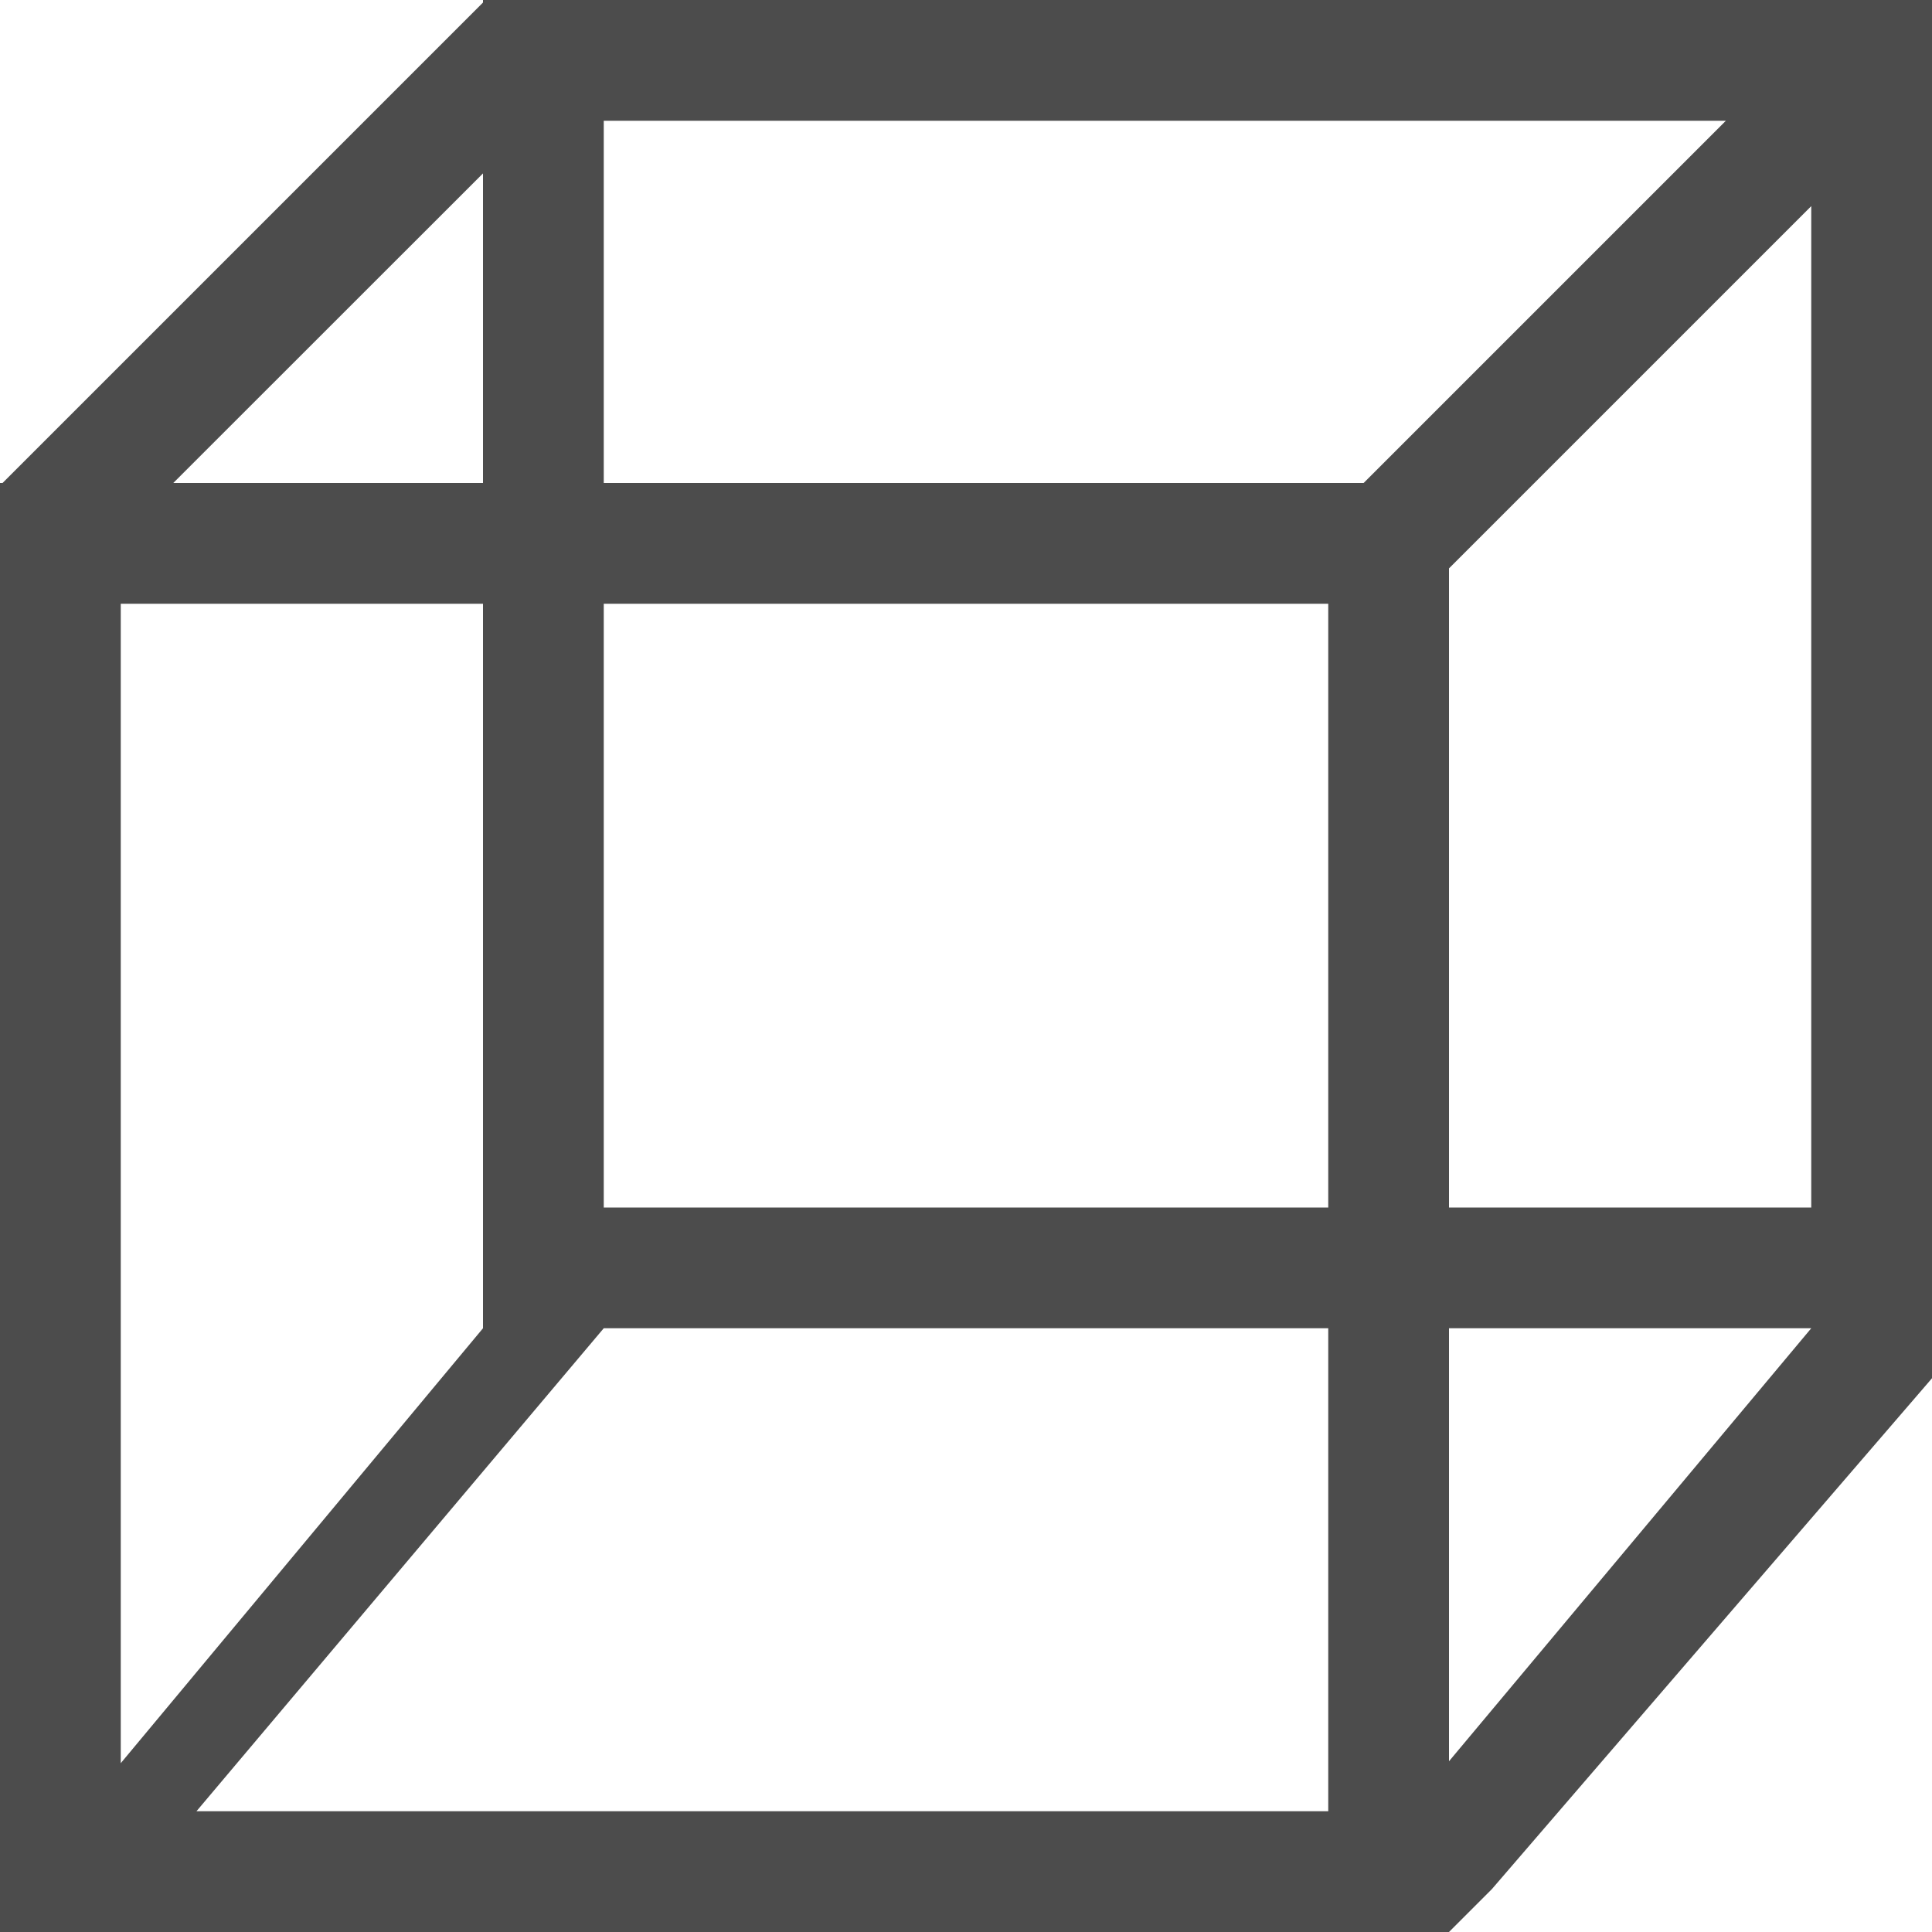 <svg viewBox="0 0 16 16" xmlns="http://www.w3.org/2000/svg">/&amp;gt;<path d="m4 0v.021l-3.625 3.625-.354.354h-.021v12h12l.354-.354 3.646-4.232v-.217-1.197-9-.293-.707h-11-.979zm1 1h9.293l-3 3h-.293-6zm-1 .436v2.564h-.414-.172-1.979zm11 .271v8.293h-3v-5.293l.354-.354zm-14 3.293h1.414.594.992v5 1l-3 3.602zm4 0h6v5h-6zm0 6h6v4h-9.373zm7 0h3l-3 3.586z" fill="#4c4c4c"/></svg>